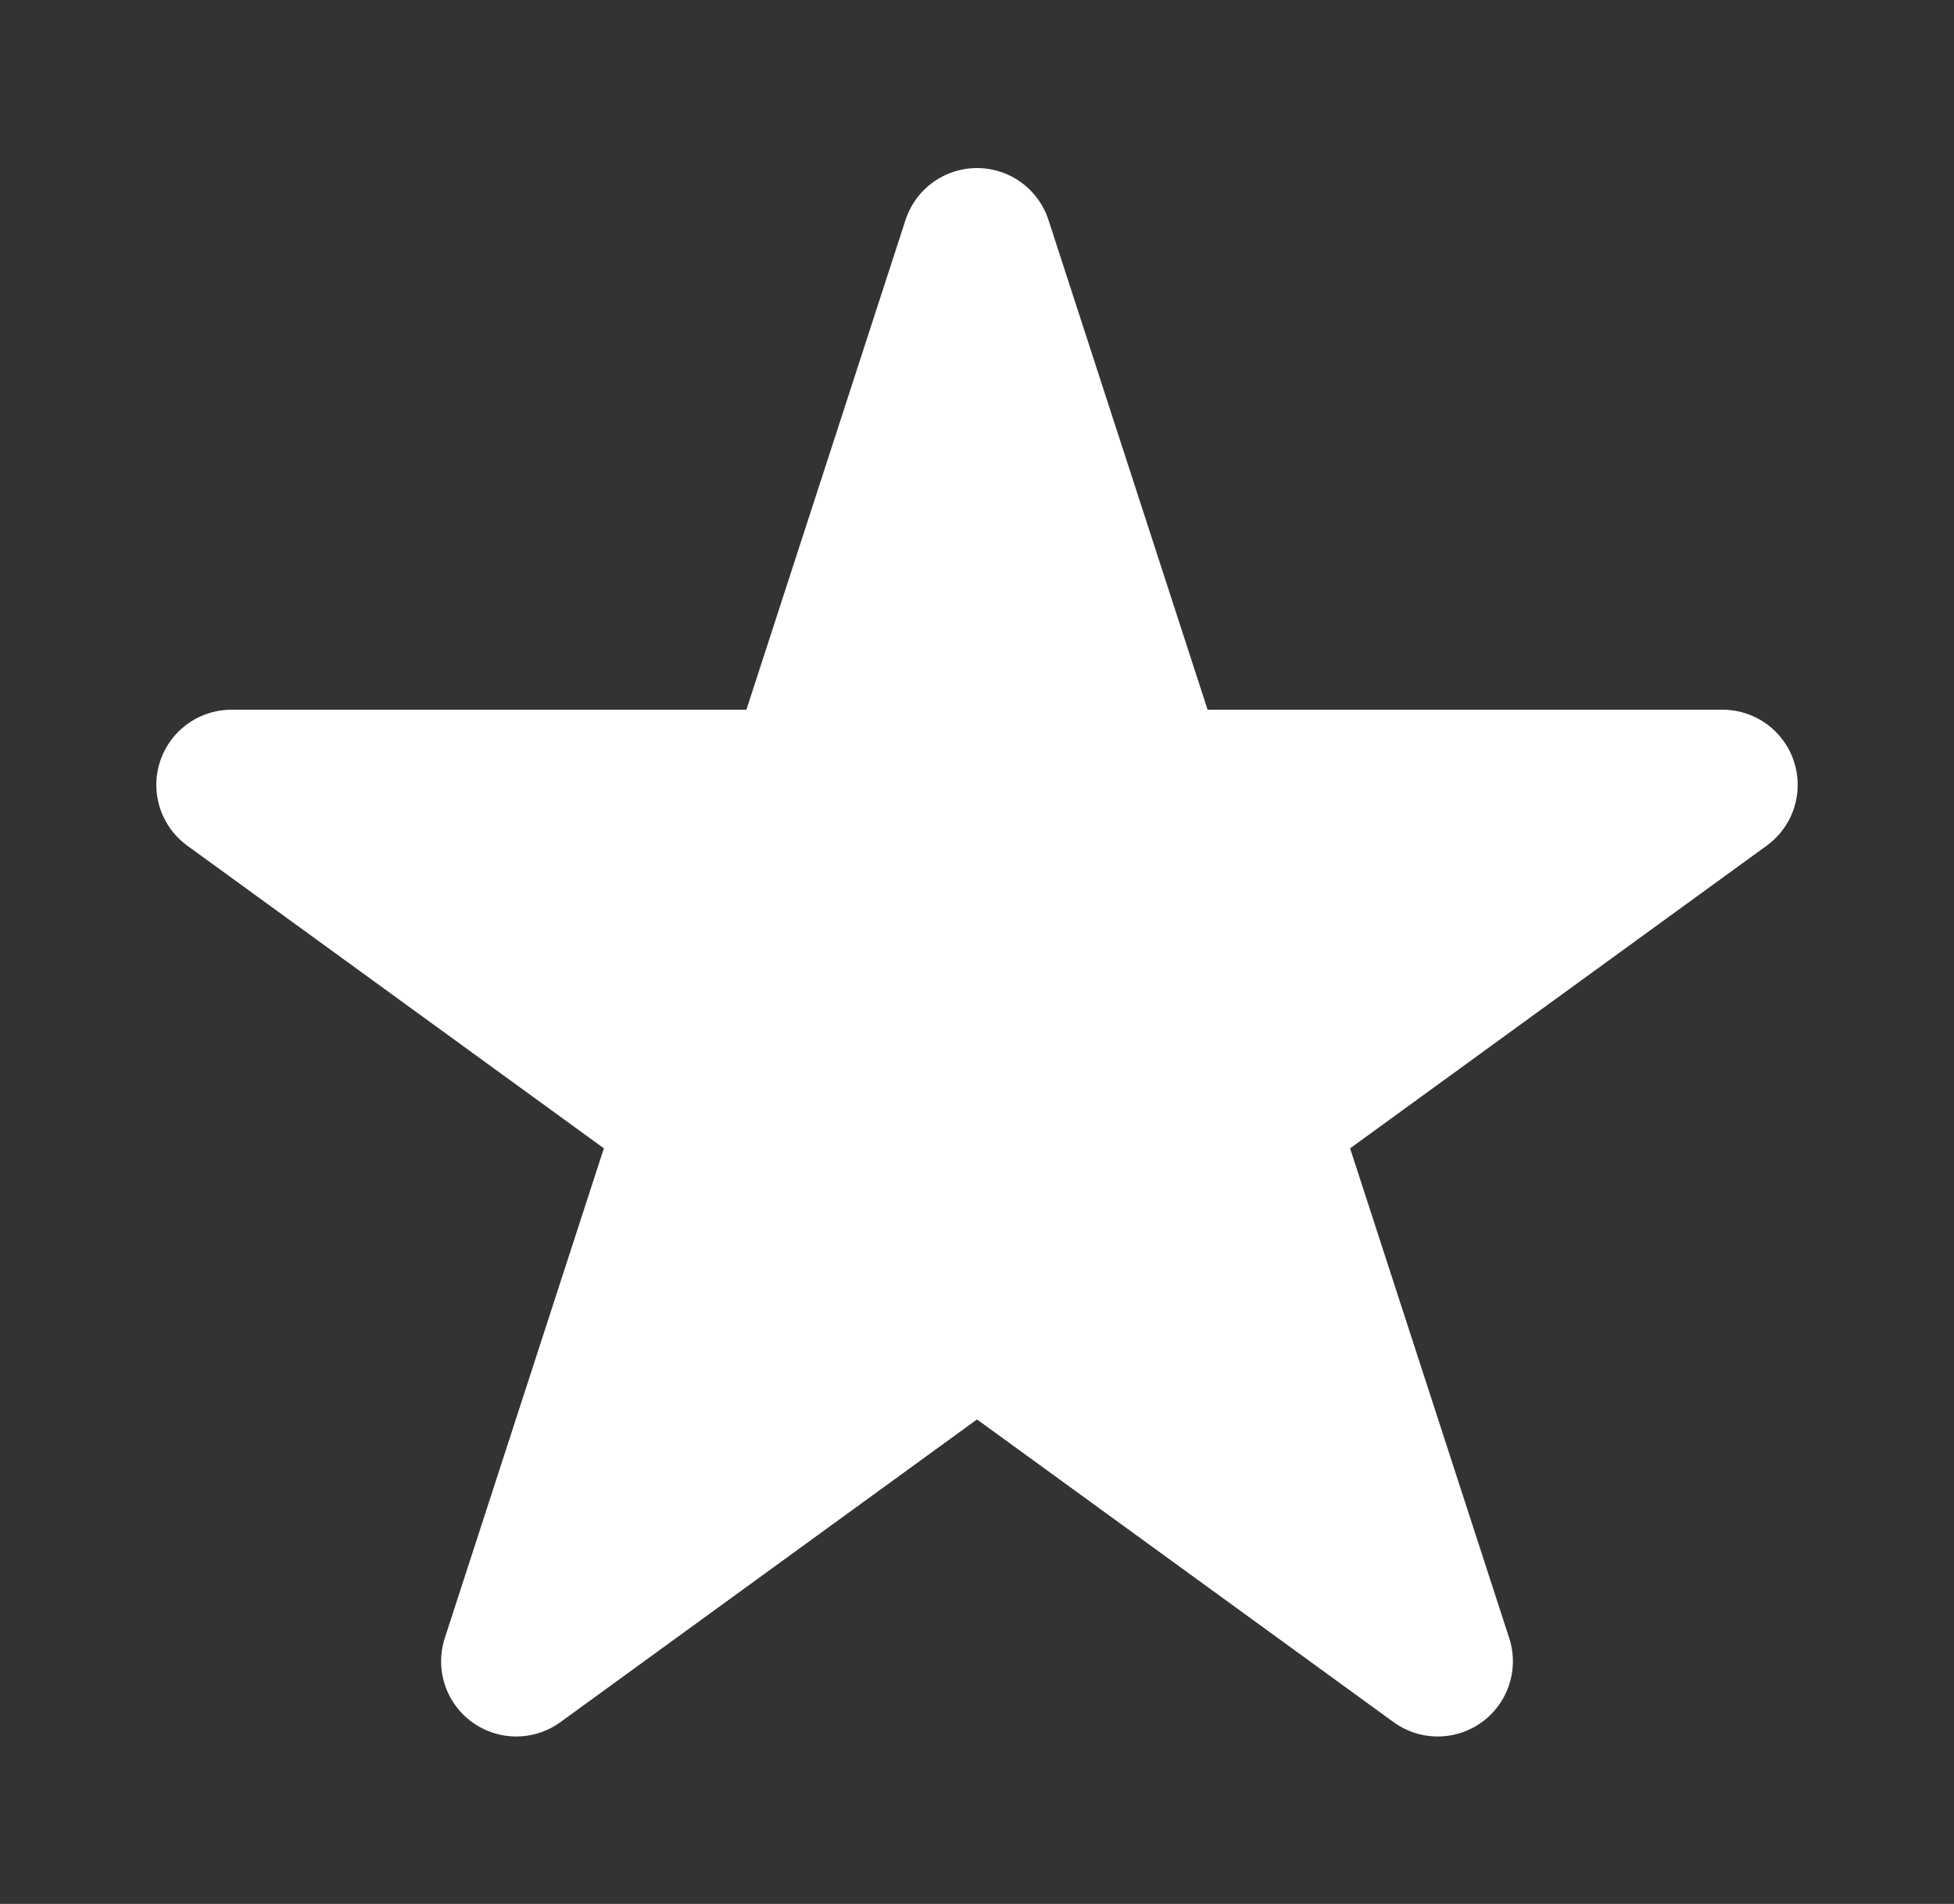 <svg width="39" height="38" viewBox="0 0 39 38" fill="none" xmlns="http://www.w3.org/2000/svg">
<rect x="0" y="0" width="39" height="38" fill="#333333" stroke="none"/>
<path d="M19.5 4.854L22.676 14.629C22.877 15.247 23.453 15.665 24.102 15.665H34.38L26.065 21.706C25.54 22.088 25.32 22.765 25.52 23.383L28.696 33.158L20.382 27.117C19.856 26.735 19.144 26.735 18.618 27.117L10.304 33.158L13.479 23.383C13.68 22.765 13.46 22.088 12.935 21.706L4.62 15.665H14.898C15.547 15.665 16.123 15.247 16.324 14.629L19.5 4.854Z" fill="white" stroke="white" stroke-width="3" stroke-linejoin="round"/>
</svg>
